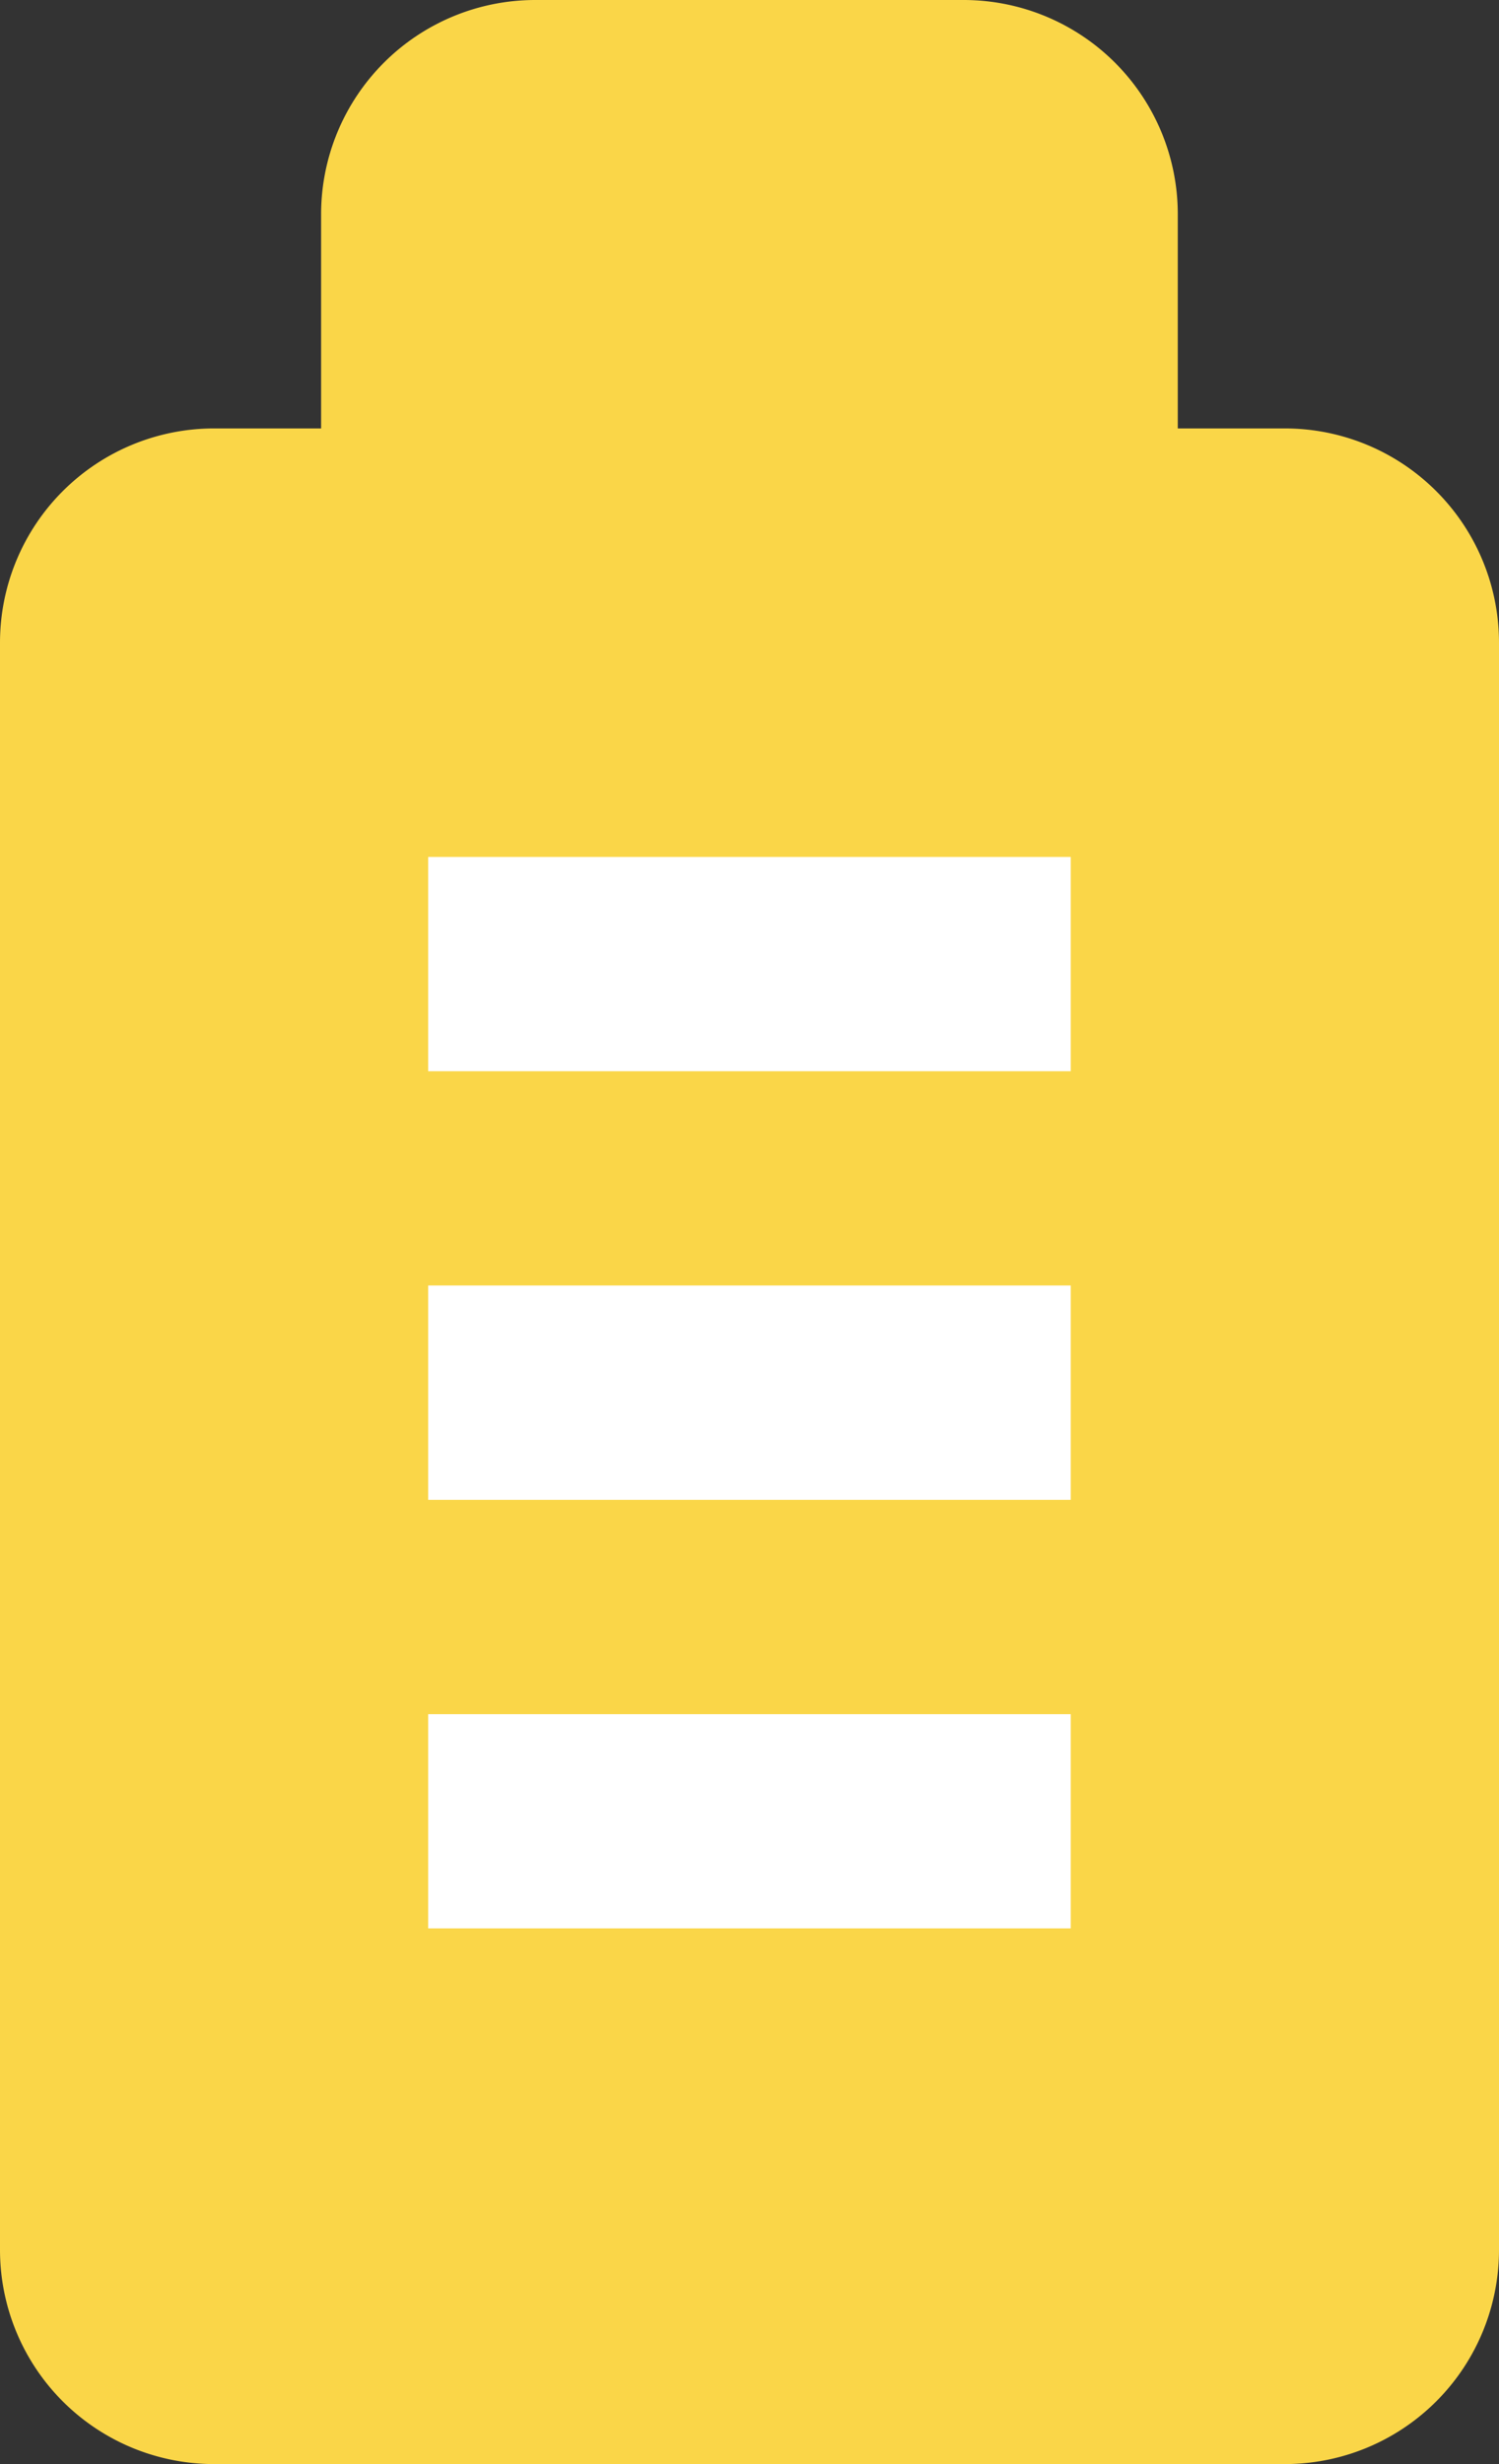 <svg xmlns="http://www.w3.org/2000/svg" width="14" height="23">
    <rect width="100%" height="100%" fill="#333333" stroke="none"/>
    <path fill-rule="evenodd" fill="#FAD648" d="M12 23H1.999A2 2 0 0 1 0 21V5.999a2 2 0 0 1 1.999-2h1v-2a2 2 0 0 1 2-1.999H9a2 2 0 0 1 2 1.999v2h1a2 2 0 0 1 2 2V21a2 2 0 0 1-2 2z"/>
    <path fill-rule="evenodd" fill="#FFF" d="M3.999 18v-2H10v2H3.999zm0-6.001H10V14H3.999v-2.001zm0-4H10v2H3.999v-2z"/>
</svg>
